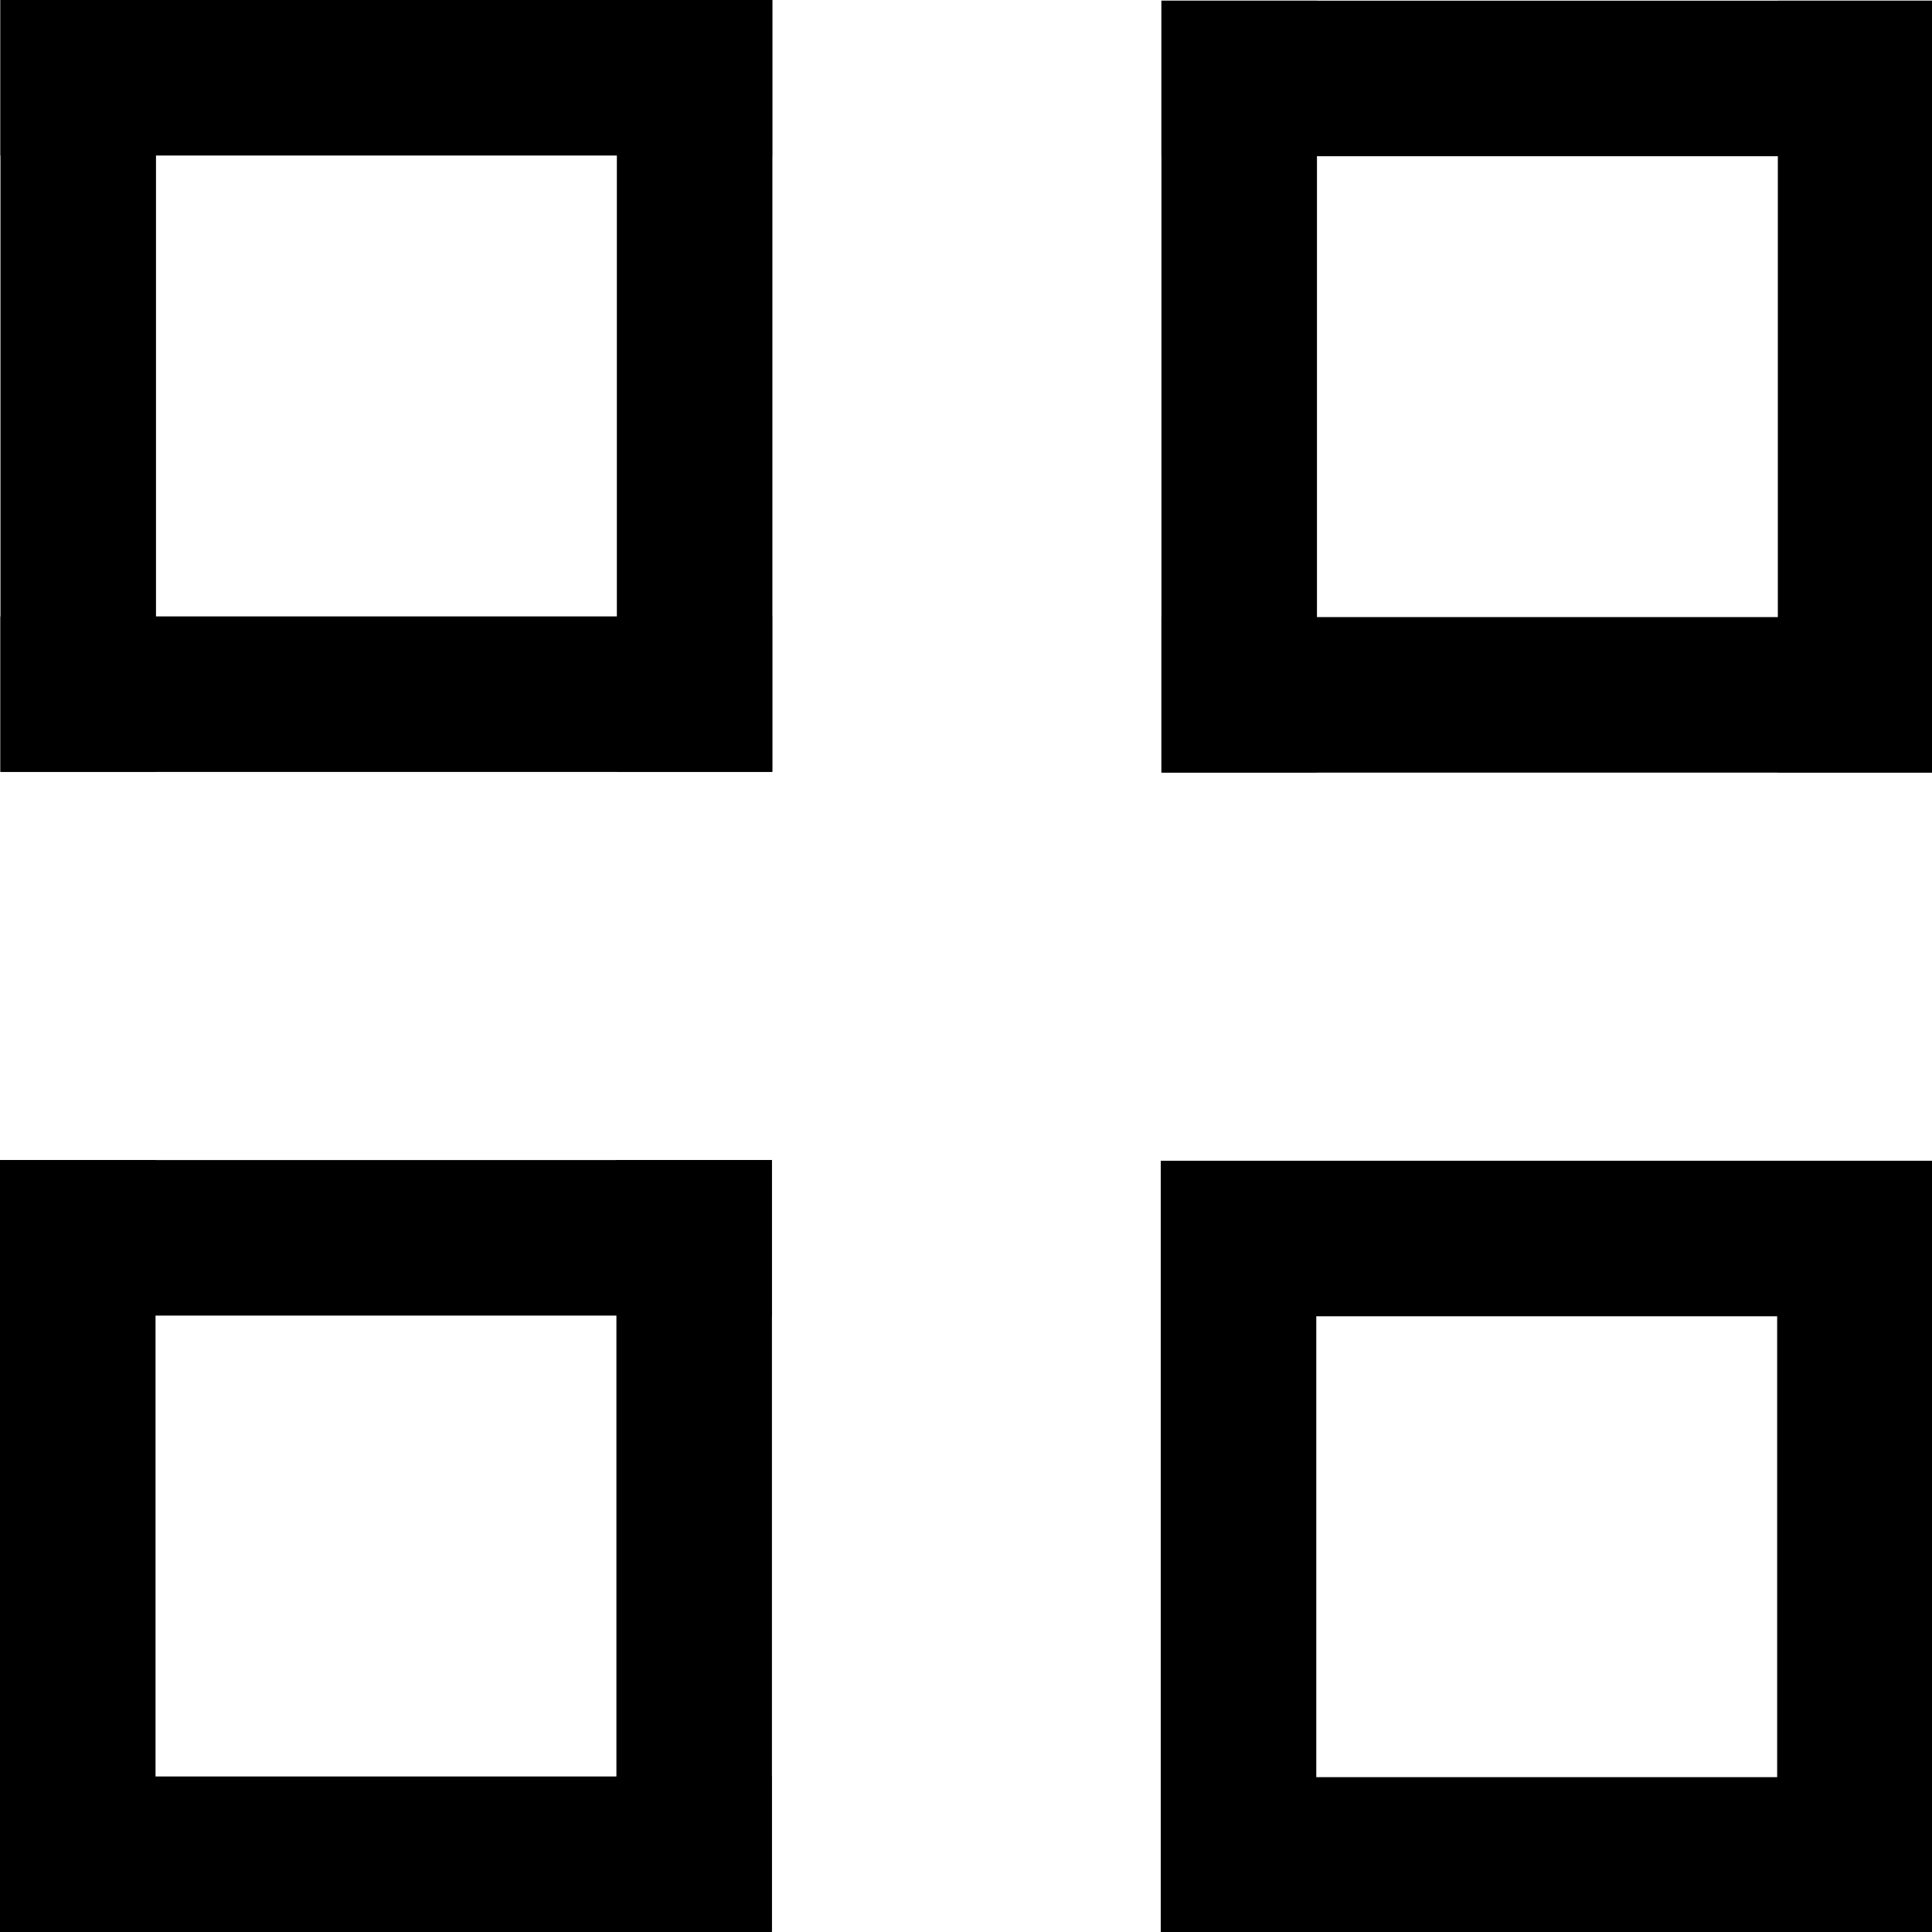 <?xml version="1.0" encoding="UTF-8"?>
<svg width="8.472" height="8.472" enable-background="new 0 0 32 32" version="1.1" viewBox="0 0 8.472 8.472" xml:space="preserve" xmlns="http://www.w3.org/2000/svg" xmlns:cc="http://creativecommons.org/ns#" xmlns:dc="http://purl.org/dc/elements/1.1/" xmlns:rdf="http://www.w3.org/1999/02/22-rdf-syntax-ns#"><g><g transform="translate(.002)"><path d="m0 1.692v-1.692h0.682v3.384h-0.682z" stop-color="#000000" style="font-variation-settings:normal"/><path d="m2.703 1.692v-1.692h0.682v3.384h-0.682z" stop-color="#000000" style="font-variation-settings:normal"/><path d="m1.692 0h1.692v0.682h-3.384v-0.682z" stop-color="#000000" style="font-variation-settings:normal"/><path d="m1.692 2.703h1.692v0.682h-3.384v-0.682z" stop-color="#000000" style="font-variation-settings:normal"/></g><g transform="translate(5.093 .003)"><path d="m0 1.692v-1.692h0.682v3.384h-0.682z" stop-color="#000000" style="font-variation-settings:normal"/><path d="m2.703 1.692v-1.692h0.682v3.384h-0.682z" stop-color="#000000" style="font-variation-settings:normal"/><path d="m1.692 0h1.692v0.682h-3.384v-0.682z" stop-color="#000000" style="font-variation-settings:normal"/><path d="m1.692 2.703h1.692v0.682h-3.384v-0.682z" stop-color="#000000" style="font-variation-settings:normal"/></g><g transform="translate(0 5.087)"><path d="m0 1.692v-1.692h0.682v3.384h-0.682z" stop-color="#000000" style="font-variation-settings:normal"/><path d="m2.703 1.692v-1.692h0.682v3.384h-0.682z" stop-color="#000000" style="font-variation-settings:normal"/><path d="m1.692 0h1.692v0.682h-3.384v-0.682z" stop-color="#000000" style="font-variation-settings:normal"/><path d="m1.692 2.703h1.692v0.682h-3.384v-0.682z" stop-color="#000000" style="font-variation-settings:normal"/></g><g transform="translate(5.09 5.09)"><path d="m0 1.692v-1.692h0.682v3.384h-0.682z" stop-color="#000000" style="font-variation-settings:normal"/><path d="m2.703 1.692v-1.692h0.682v3.384h-0.682z" stop-color="#000000" style="font-variation-settings:normal"/><path d="m1.692 0h1.692v0.682h-3.384v-0.682z" stop-color="#000000" style="font-variation-settings:normal"/><path d="m1.692 2.703h1.692v0.682h-3.384v-0.682z" stop-color="#000000" style="font-variation-settings:normal"/></g></g></svg>
